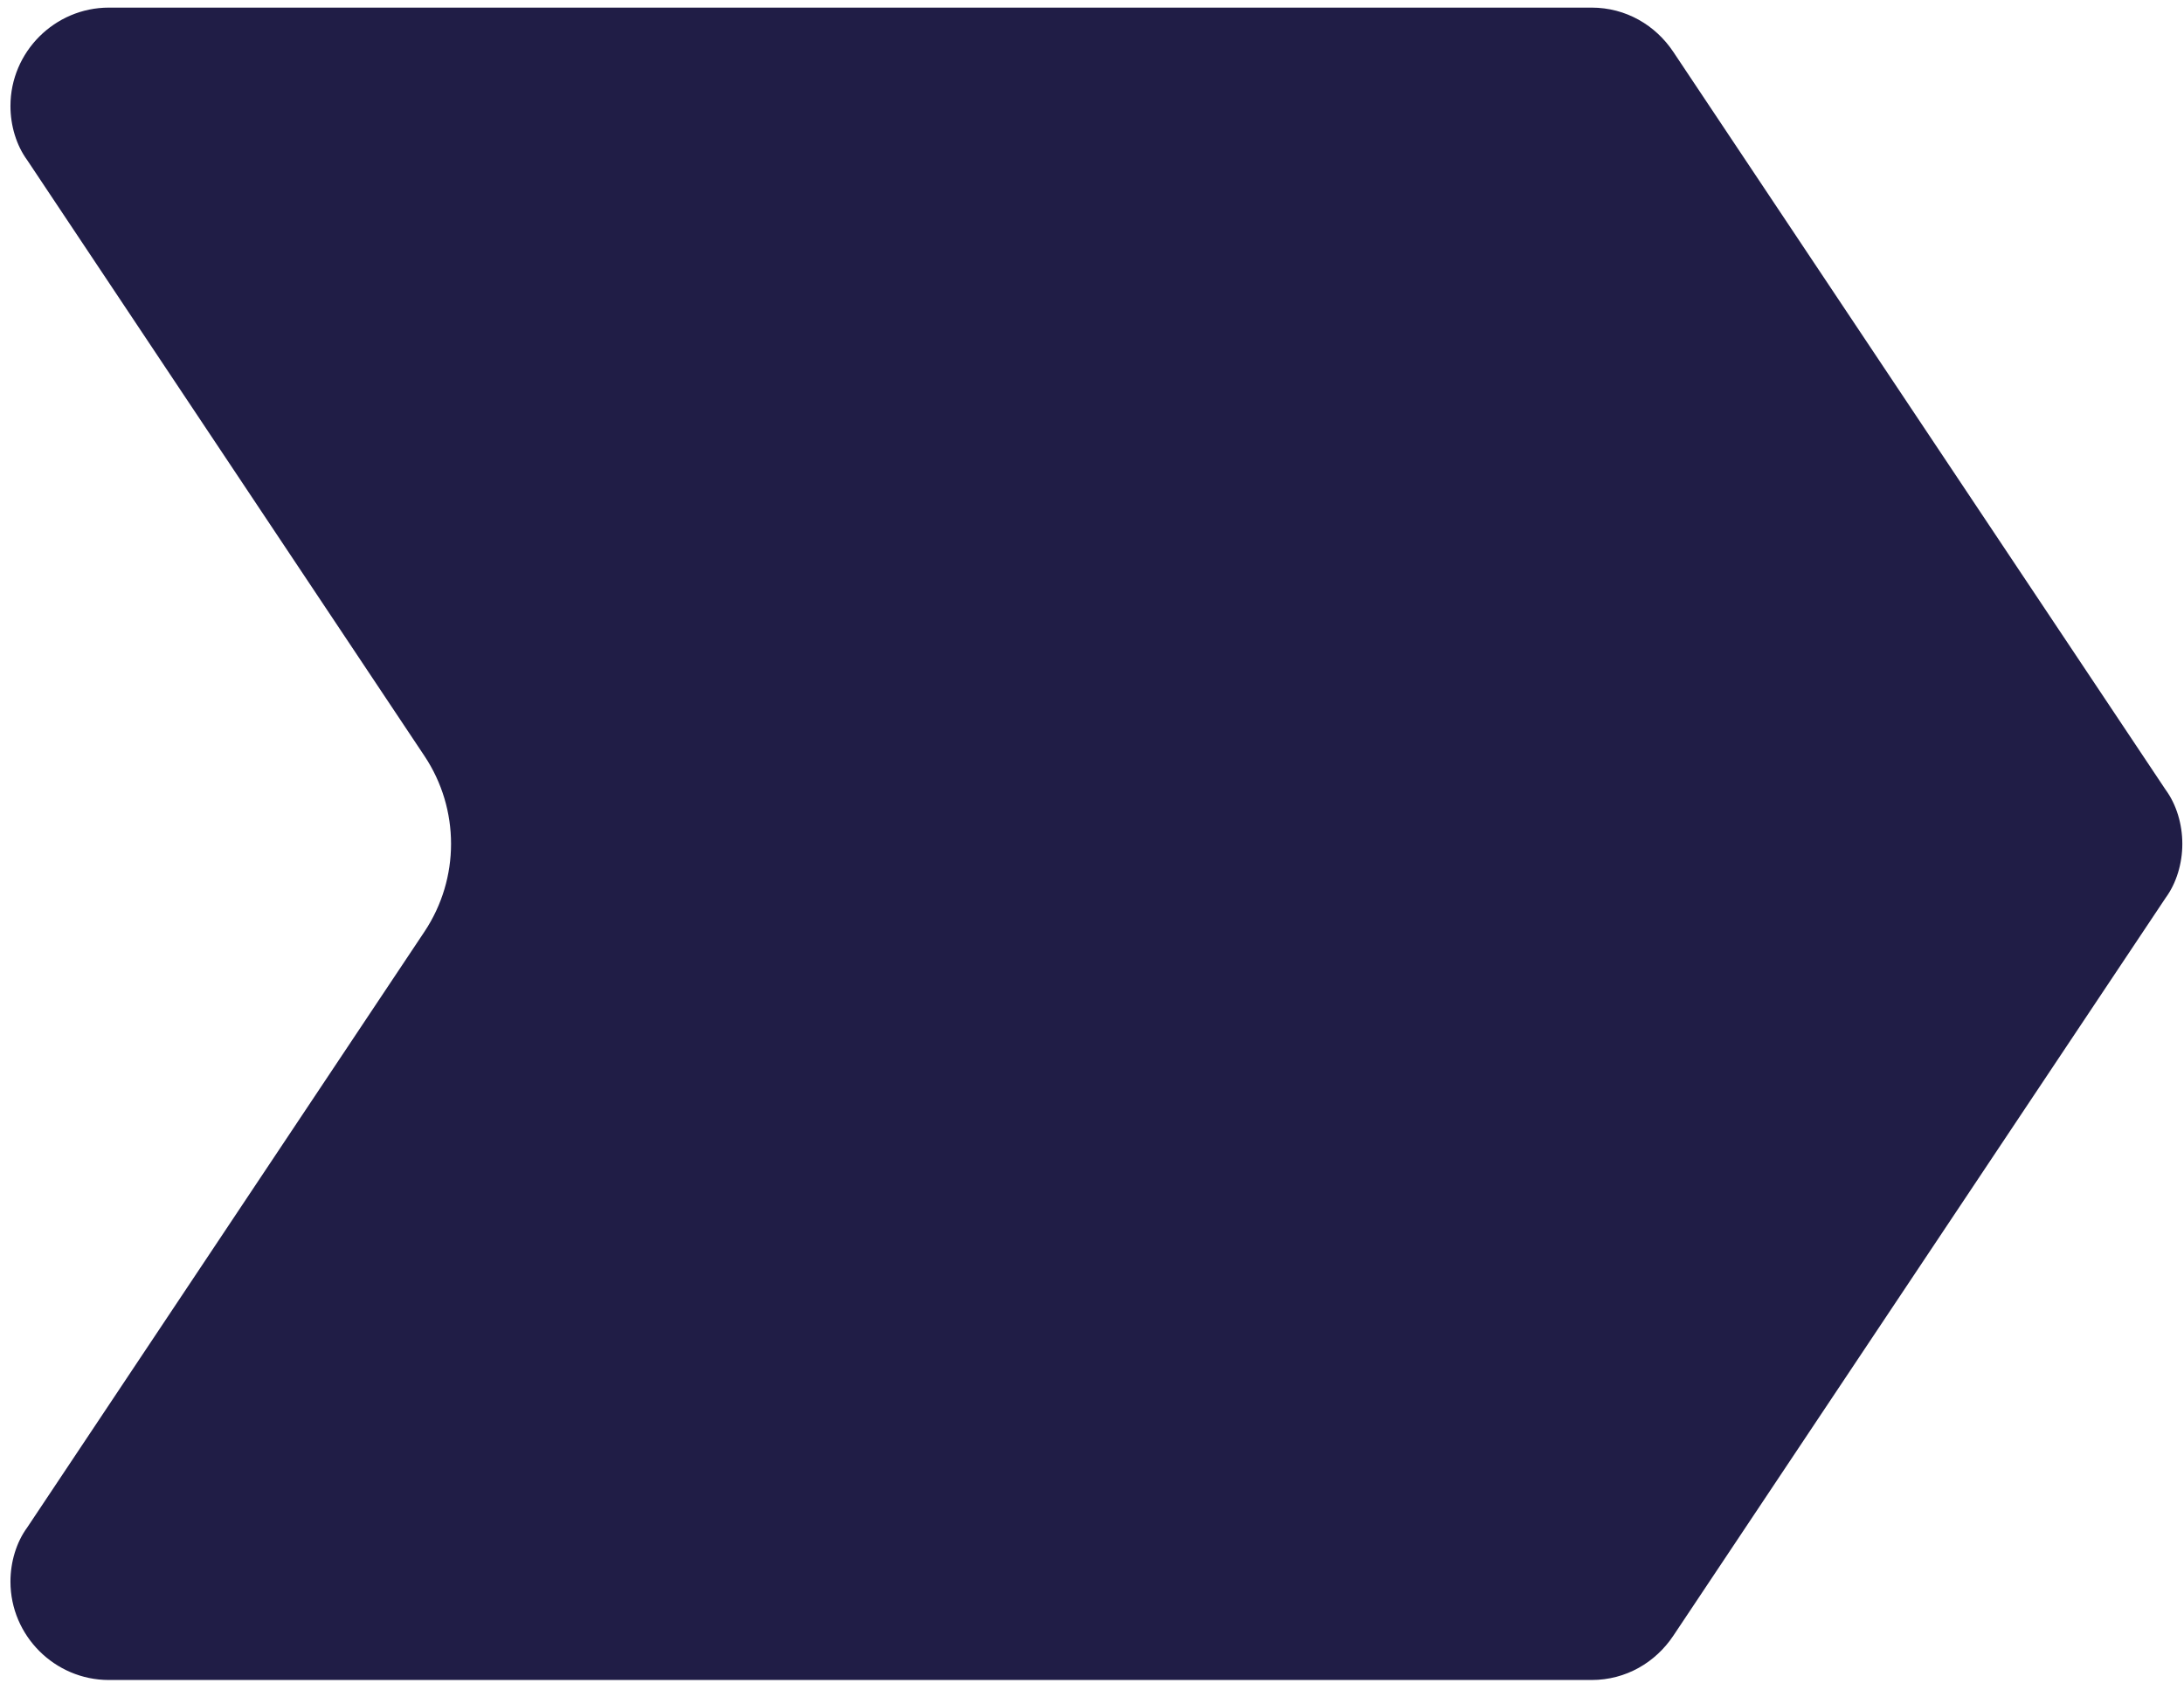 <svg xmlns="http://www.w3.org/2000/svg" width="179" height="138">
    <path fill="#201D46" fill-rule="evenodd" d="M178.863 69.177c0 1.612-.483 3.225-1.371 4.434l-40.347 60.487c-1.452 2.178-3.873 3.629-6.698 3.629H8.926c-4.437 0-8.069-3.629-8.069-8.064 0-1.614.485-3.227 1.371-4.436l32.559-48.846c2.908-4.363 2.909-10.046 0-14.409L2.228 13.125C1.342 11.915.857 10.303.857 8.69.857 4.254 4.489.624 8.926.624h121.521c2.825 0 5.246 1.452 6.698 3.63l40.347 60.487c.888 1.209 1.371 2.822 1.371 4.436z"/>
</svg>
